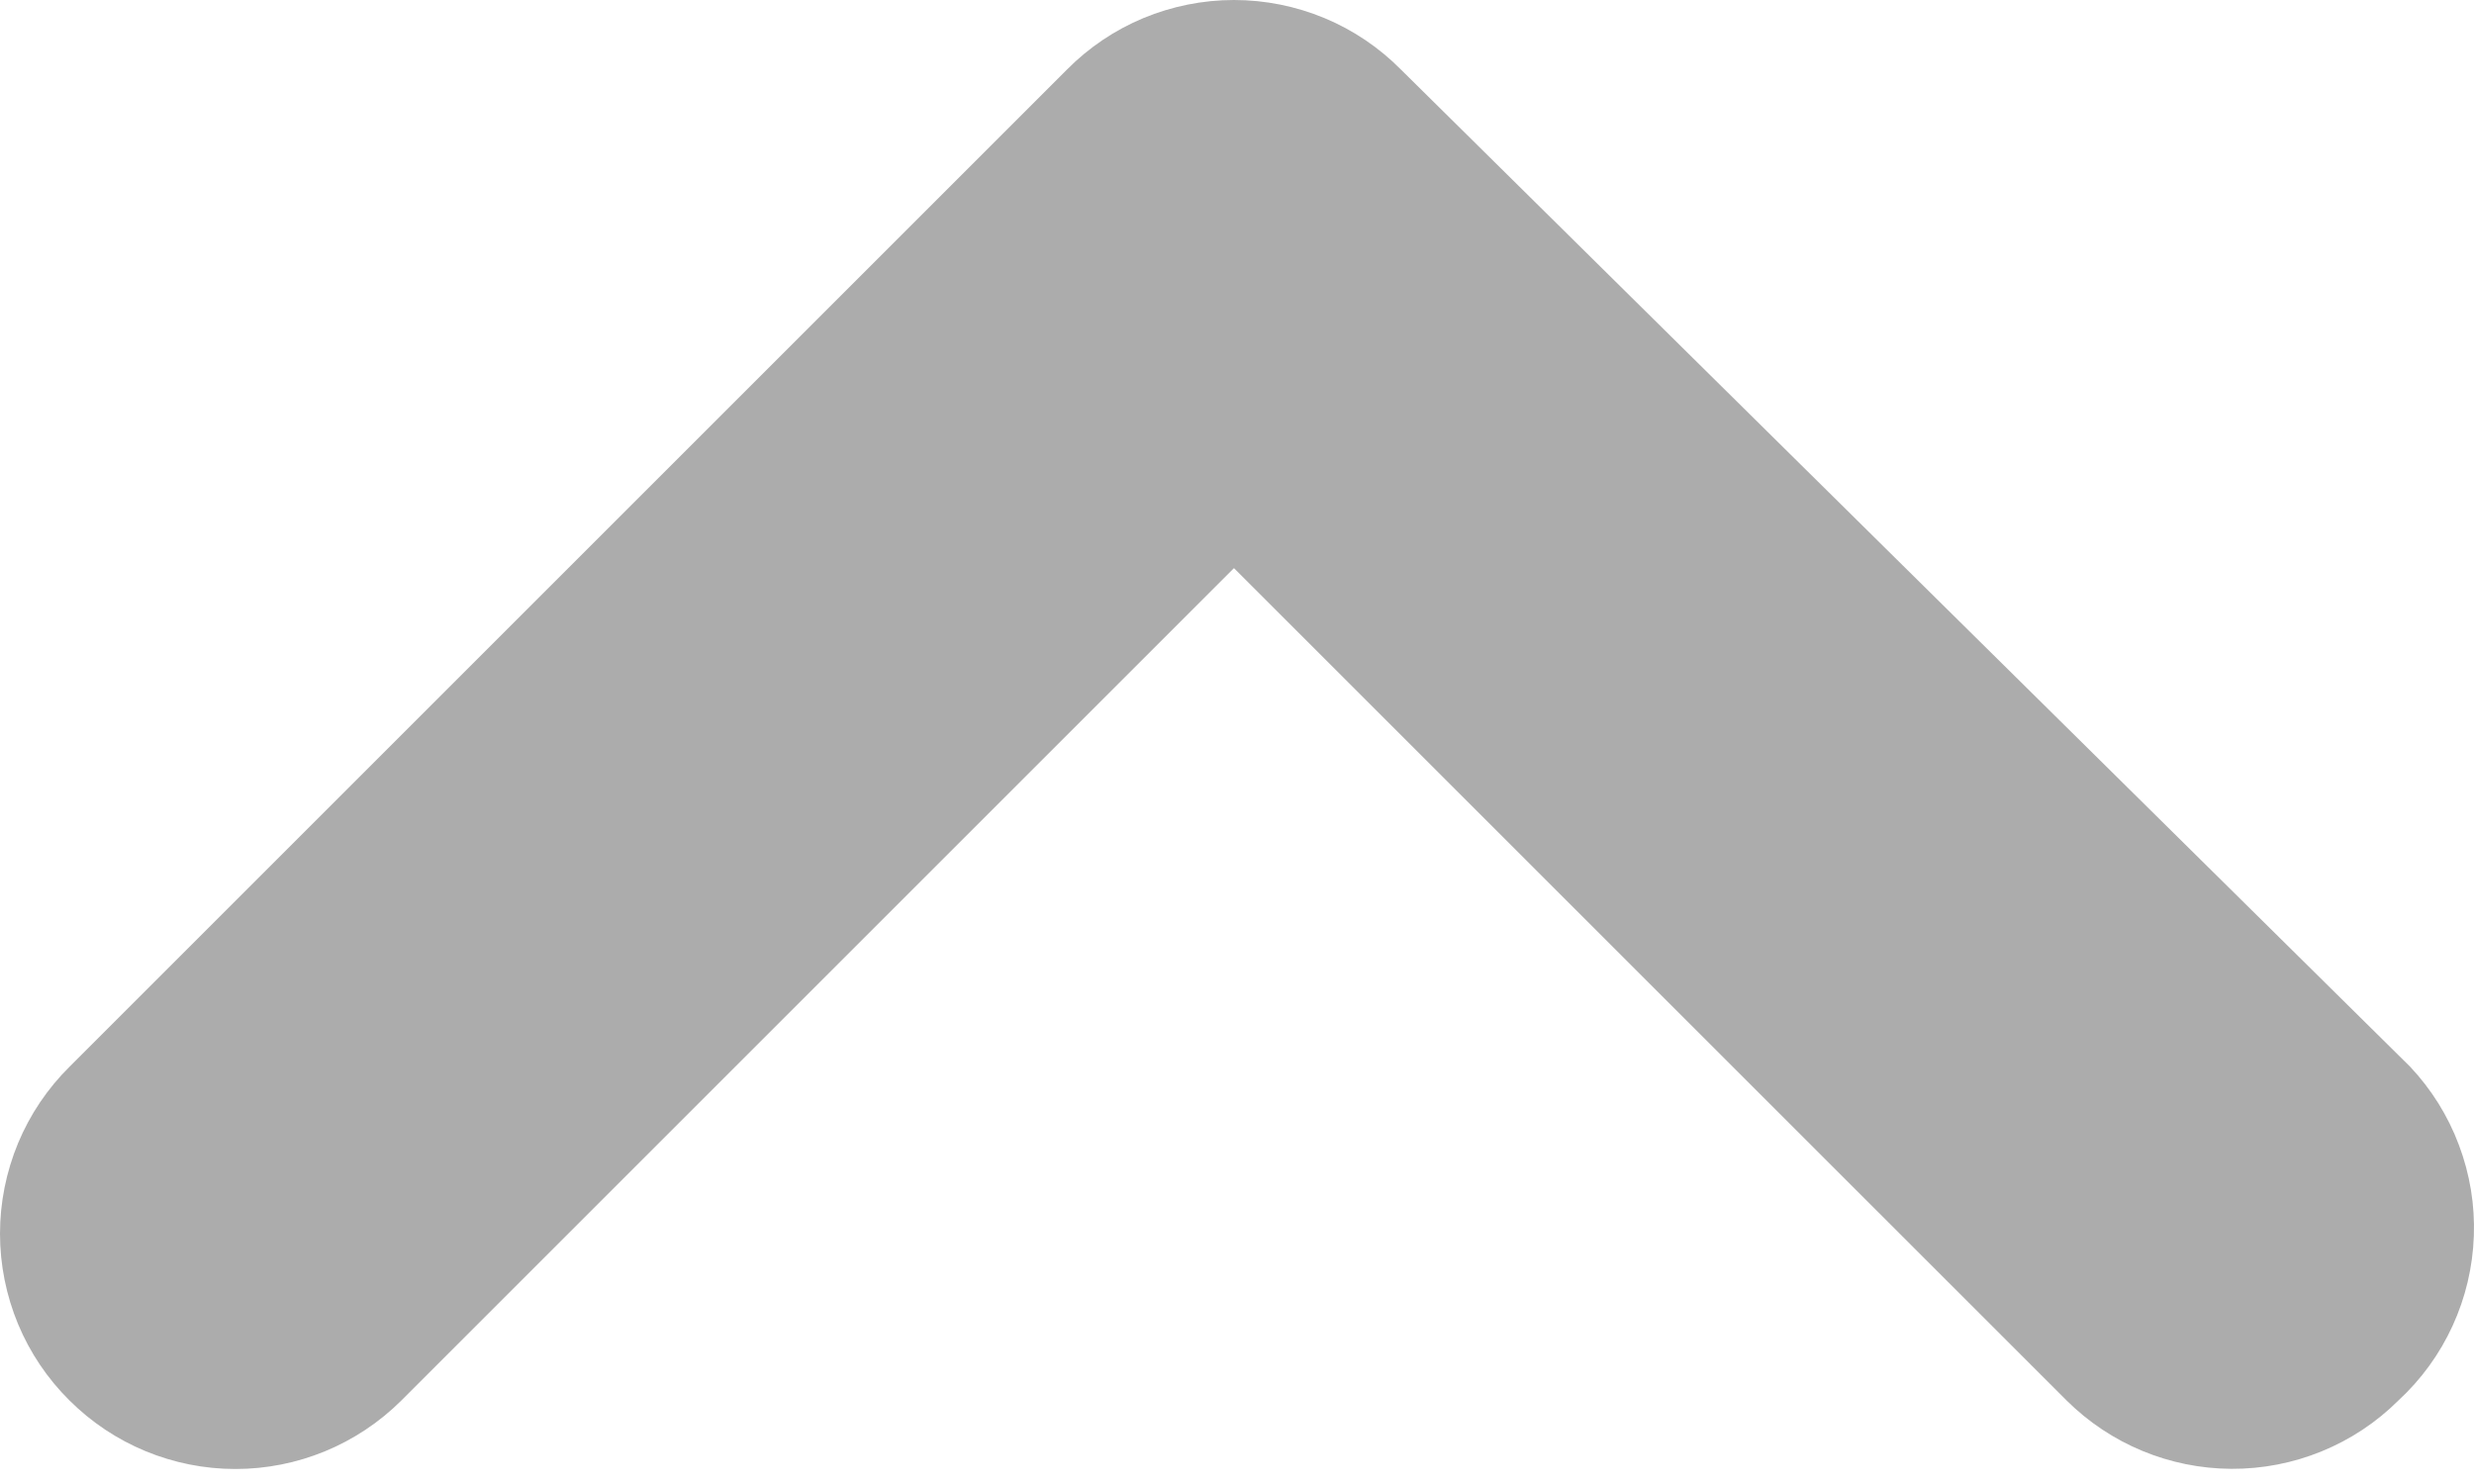 <svg width="30" height="18" viewBox="0 0 30 18" fill="none" xmlns="http://www.w3.org/2000/svg">
<path d="M29.225 12.938L16.988 0.844C16.723 0.576 16.408 0.364 16.06 0.219C15.713 0.075 15.34 0 14.963 0C14.586 0 14.214 0.075 13.866 0.219C13.518 0.364 13.203 0.576 12.938 0.844L0.844 12.938C0.576 13.203 0.364 13.518 0.219 13.866C0.075 14.214 0 14.586 0 14.963C0 15.34 0.075 15.713 0.219 16.06C0.364 16.408 0.576 16.723 0.844 16.988C1.378 17.52 2.101 17.818 2.855 17.818C3.608 17.818 4.331 17.52 4.866 16.988L14.963 6.891L25.061 16.988C25.592 17.515 26.309 17.812 27.057 17.816C27.433 17.818 27.805 17.746 28.152 17.604C28.5 17.462 28.816 17.253 29.082 16.988C29.359 16.733 29.583 16.425 29.74 16.082C29.897 15.74 29.985 15.369 29.998 14.993C30.012 14.616 29.95 14.241 29.817 13.888C29.685 13.535 29.483 13.212 29.225 12.938Z" fill="#ACACAC"/>
</svg>

